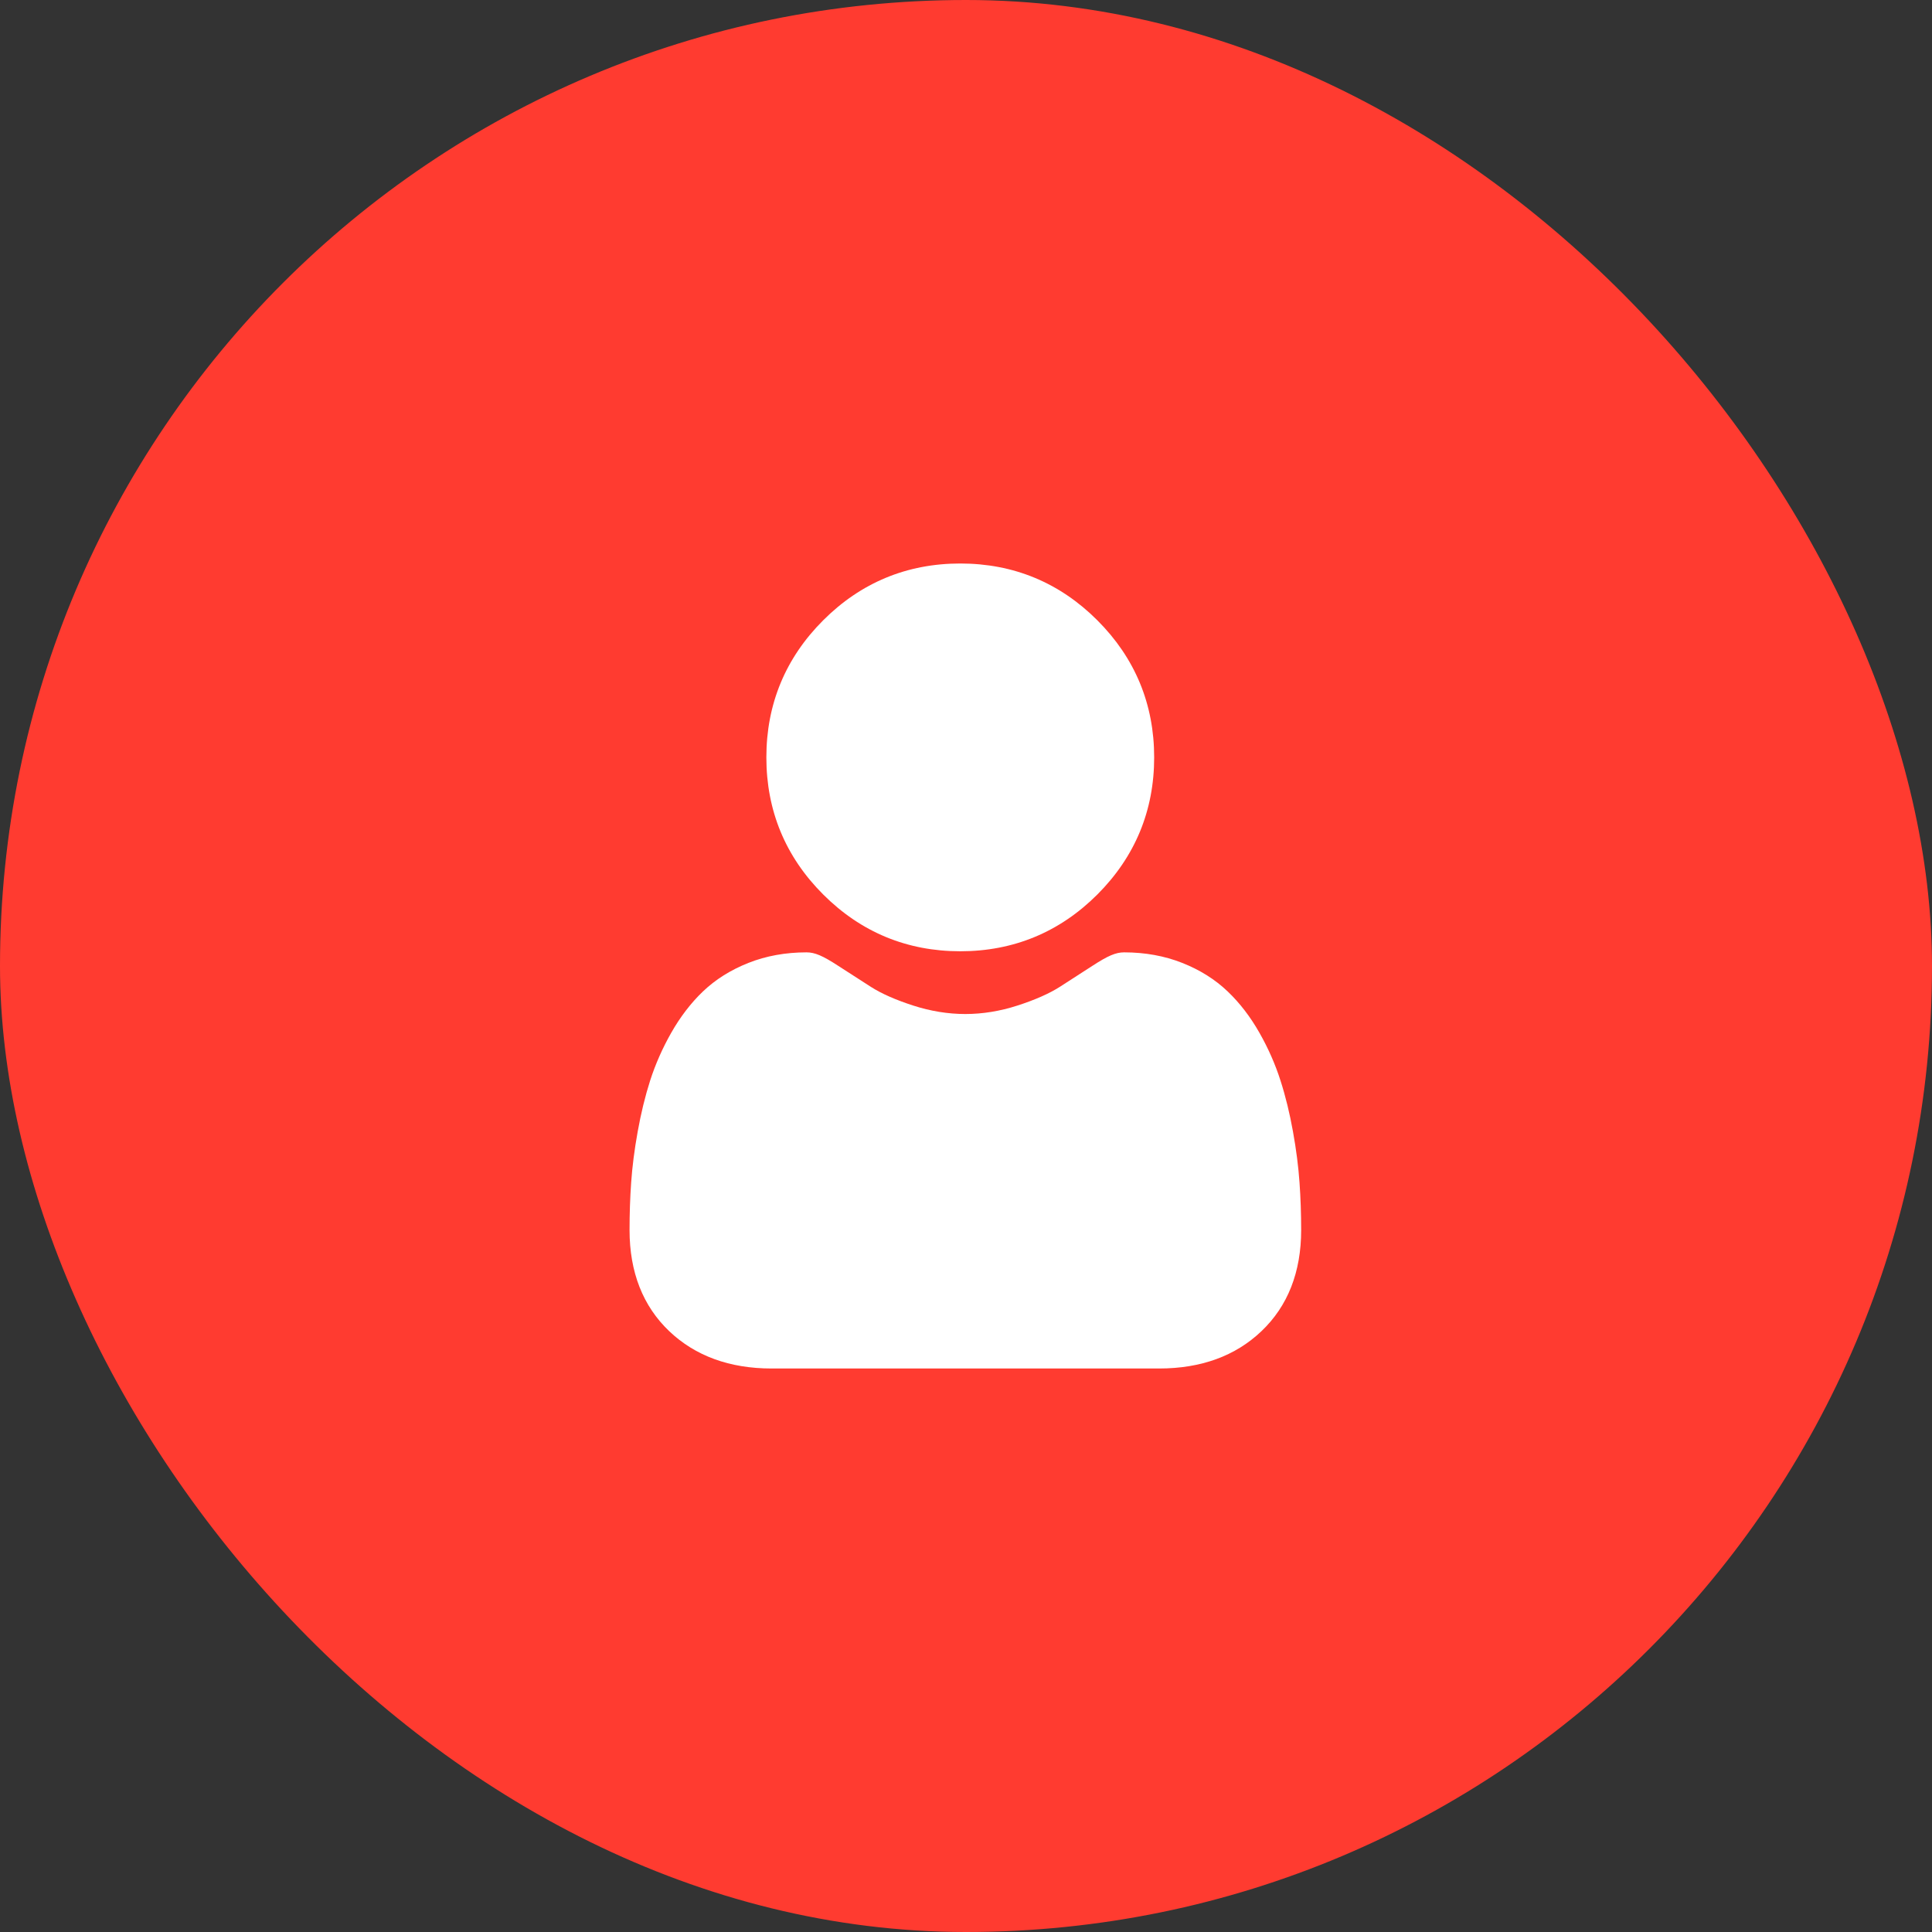 <svg width="48" height="48" viewBox="0 0 48 48" fill="none" xmlns="http://www.w3.org/2000/svg">
<rect x="0" y="0" width="48" height="48" fill="#333333" stroke="none"/>
<rect width="48" height="48" rx="24" fill="#ff3b30"/>
<g clip-path="url(#clip0_175_4277)">
<path d="M23.858 23.634C25.181 23.634 26.327 23.159 27.264 22.223C28.2 21.286 28.675 20.141 28.675 18.817C28.675 17.494 28.2 16.348 27.263 15.411C26.327 14.475 25.181 14 23.858 14C22.534 14 21.388 14.475 20.452 15.411C19.515 16.348 19.04 17.494 19.04 18.817C19.04 20.141 19.515 21.287 20.452 22.223C21.388 23.159 22.534 23.634 23.858 23.634Z" fill="white"/>
<path d="M32.286 29.379C32.259 28.99 32.205 28.564 32.124 28.116C32.043 27.663 31.939 27.236 31.813 26.845C31.684 26.441 31.508 26.042 31.291 25.66C31.066 25.263 30.801 24.918 30.503 24.634C30.193 24.336 29.812 24.097 29.372 23.923C28.933 23.749 28.448 23.661 27.928 23.661C27.723 23.661 27.526 23.745 27.145 23.993C26.91 24.146 26.636 24.323 26.329 24.519C26.067 24.686 25.712 24.843 25.274 24.984C24.846 25.122 24.412 25.193 23.983 25.193C23.555 25.193 23.12 25.122 22.692 24.984C22.254 24.843 21.899 24.686 21.638 24.519C21.334 24.325 21.06 24.148 20.821 23.993C20.441 23.745 20.243 23.661 20.039 23.661C19.519 23.661 19.033 23.749 18.595 23.923C18.155 24.097 17.774 24.336 17.463 24.634C17.166 24.918 16.901 25.264 16.676 25.66C16.459 26.042 16.283 26.441 16.153 26.845C16.028 27.236 15.924 27.663 15.843 28.116C15.762 28.564 15.708 28.989 15.681 29.38C15.654 29.762 15.641 30.16 15.641 30.561C15.641 31.605 15.973 32.45 16.627 33.073C17.273 33.688 18.129 34 19.169 34H28.799C29.839 34 30.694 33.689 31.34 33.073C31.995 32.45 32.327 31.605 32.327 30.561C32.327 30.158 32.313 29.76 32.286 29.379Z" fill="white"/>
</g>
<defs>
<clipPath id="clip0_175_4277">
<rect width="20" height="20" fill="white" transform="translate(14 14)"/>
</clipPath>
</defs>
</svg>
